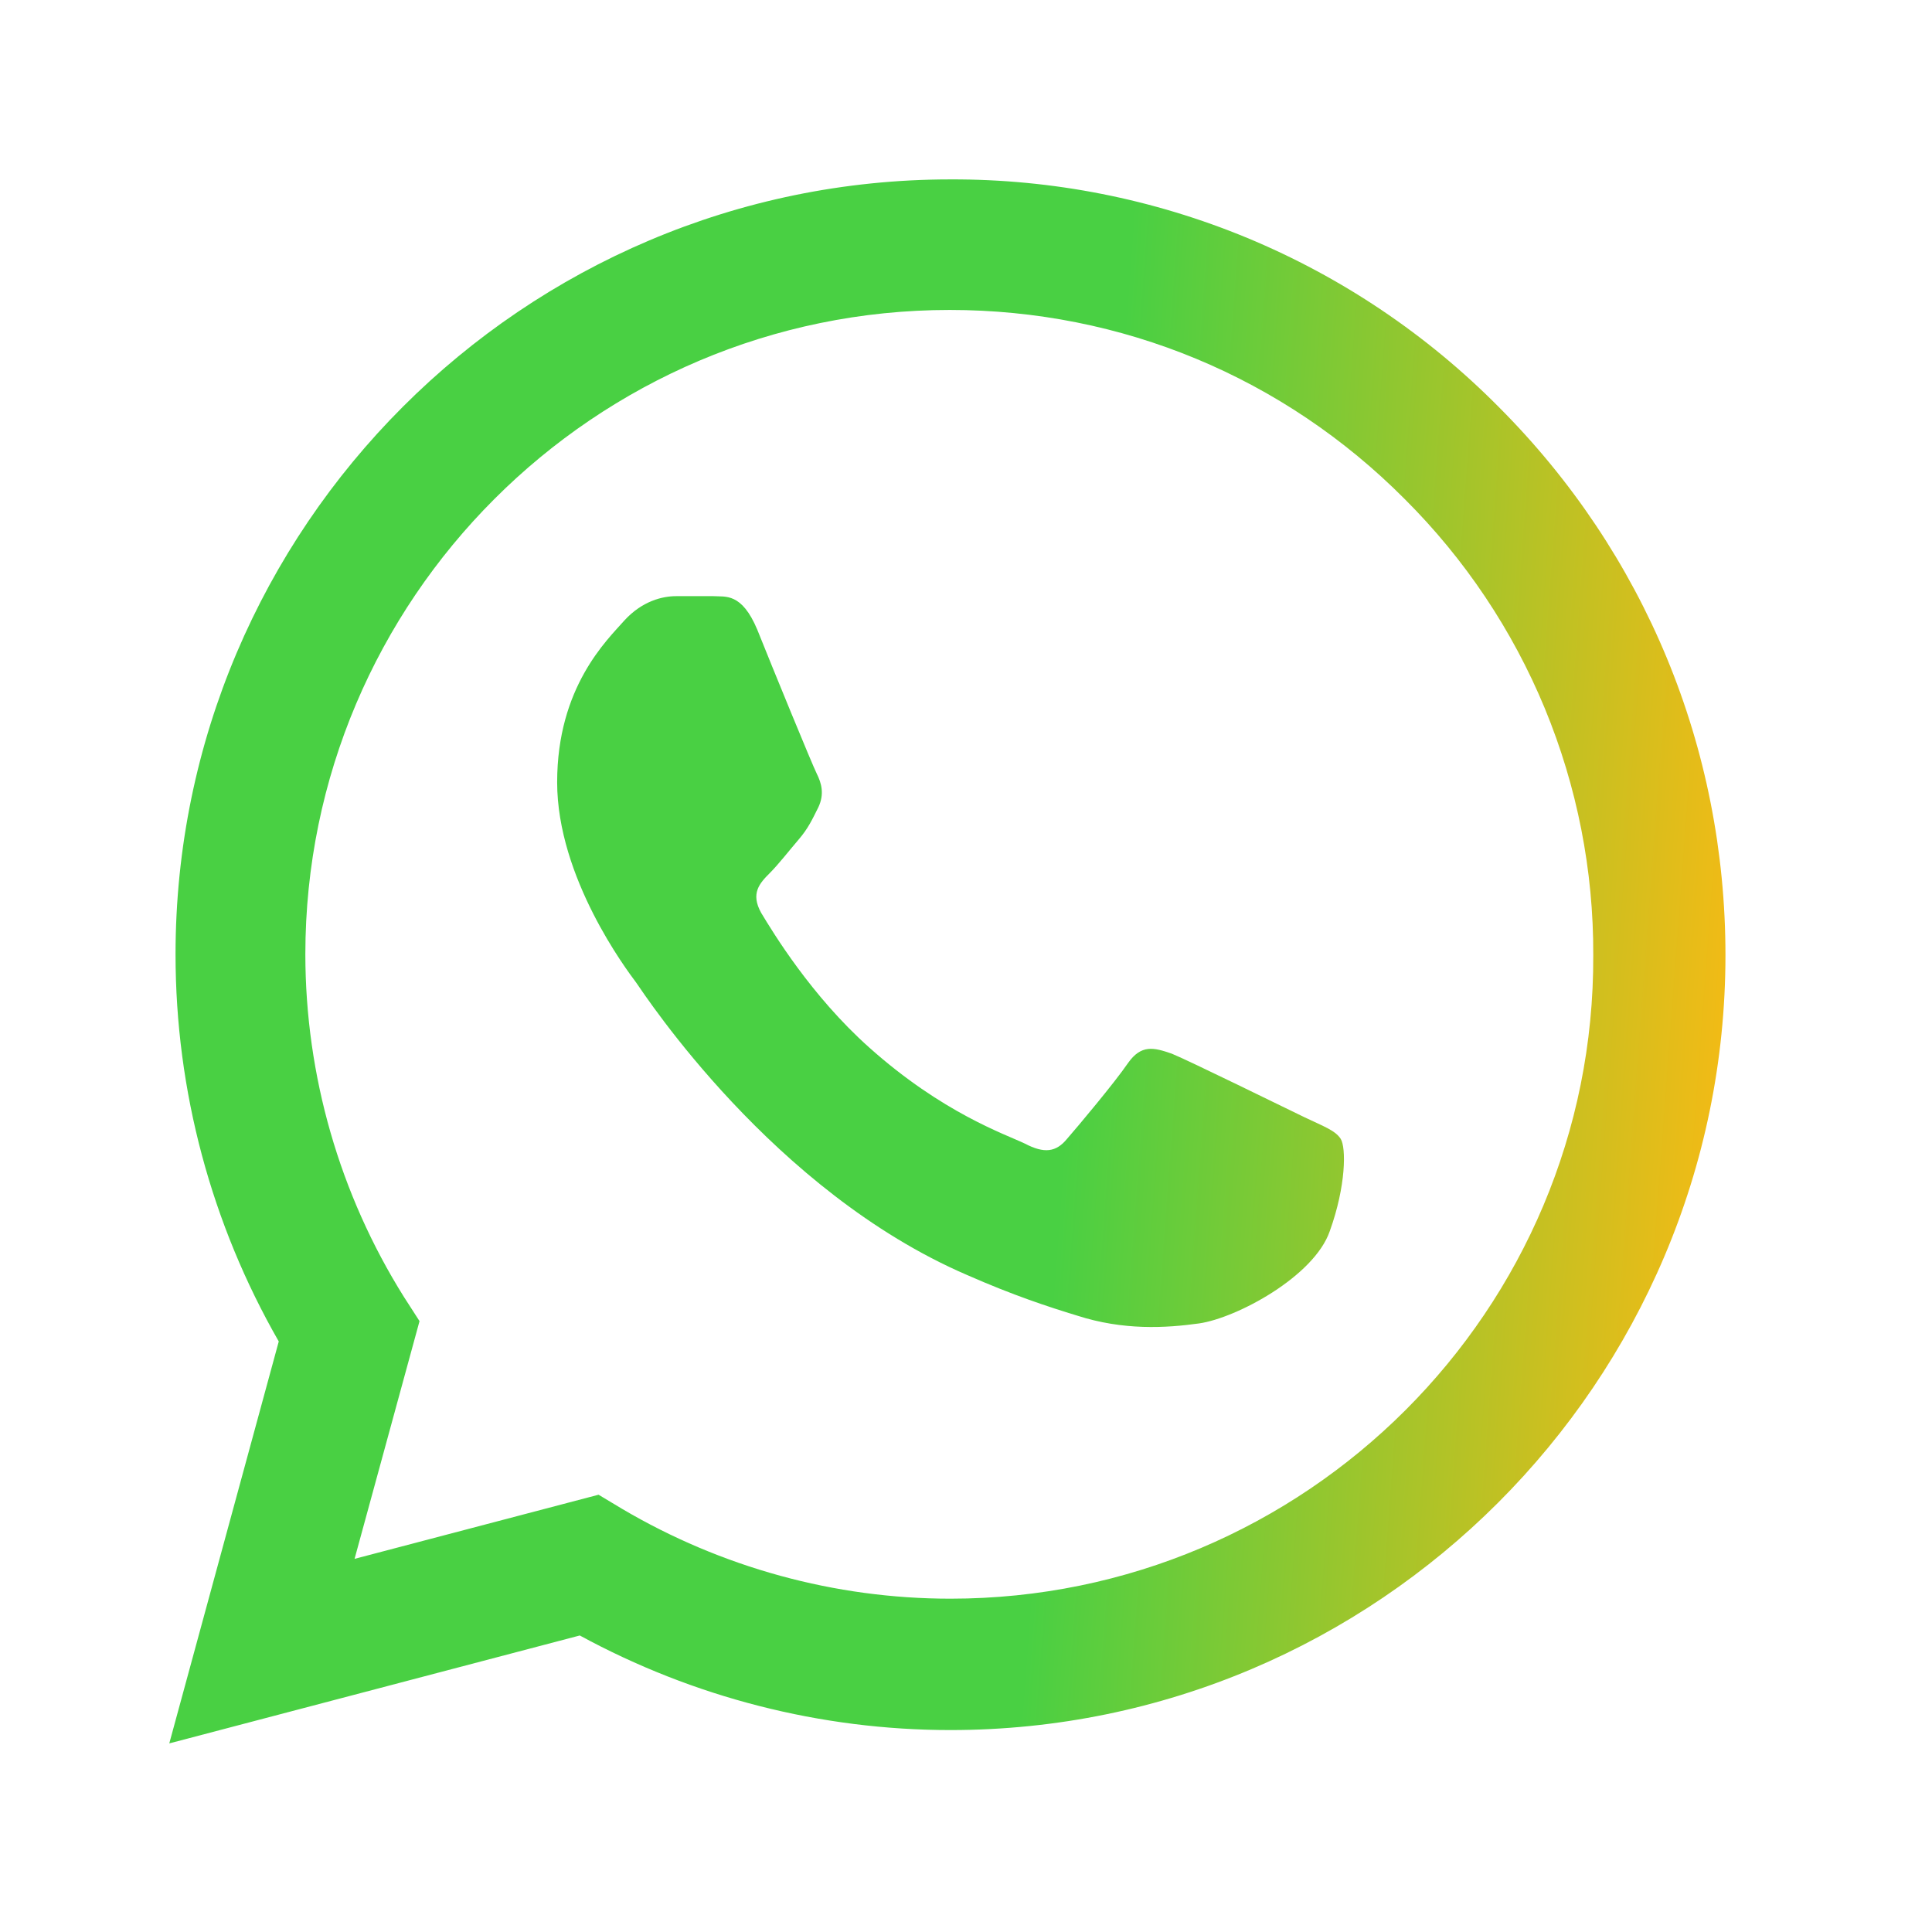 <svg xmlns="http://www.w3.org/2000/svg" width="21" height="21" viewBox="0 0 21 21" fill="none">
  <path d="M16.29 4.423C15.51 3.636 14.582 3.012 13.559 2.587C12.536 2.163 11.439 1.946 10.331 1.95C5.69 1.95 1.908 5.732 1.908 10.373C1.908 11.861 2.299 13.306 3.03 14.581L1.84 18.95L6.302 17.777C7.535 18.448 8.92 18.805 10.331 18.805C14.972 18.805 18.755 15.023 18.755 10.382C18.755 8.129 17.879 6.013 16.29 4.423ZM10.331 17.377C9.073 17.377 7.841 17.037 6.761 16.4L6.506 16.247L3.854 16.944L4.56 14.36L4.39 14.096C3.691 12.98 3.32 11.69 3.319 10.373C3.319 6.514 6.464 3.369 10.323 3.369C12.193 3.369 13.952 4.1 15.27 5.426C15.922 6.076 16.439 6.848 16.791 7.699C17.142 8.549 17.322 9.461 17.318 10.382C17.335 14.241 14.19 17.377 10.331 17.377ZM14.173 12.141C13.961 12.039 12.924 11.529 12.737 11.453C12.541 11.385 12.405 11.351 12.261 11.555C12.116 11.767 11.717 12.243 11.598 12.379C11.479 12.524 11.351 12.541 11.139 12.43C10.926 12.328 10.246 12.099 9.447 11.385C8.818 10.824 8.402 10.135 8.274 9.923C8.155 9.71 8.257 9.6 8.368 9.489C8.461 9.396 8.58 9.243 8.682 9.124C8.784 9.005 8.827 8.911 8.895 8.775C8.963 8.631 8.929 8.512 8.878 8.41C8.827 8.308 8.402 7.271 8.232 6.846C8.062 6.438 7.883 6.489 7.756 6.48H7.348C7.203 6.48 6.982 6.531 6.787 6.744C6.6 6.956 6.056 7.466 6.056 8.503C6.056 9.54 6.812 10.543 6.914 10.679C7.016 10.824 8.402 12.949 10.51 13.858C11.011 14.079 11.402 14.207 11.708 14.3C12.21 14.462 12.669 14.436 13.034 14.385C13.442 14.326 14.284 13.875 14.454 13.382C14.632 12.889 14.632 12.473 14.573 12.379C14.513 12.286 14.386 12.243 14.173 12.141Z" fill="url(#paint0_linear_1163_1263)"/>
  <defs>
    <linearGradient id="paint0_linear_1163_1263" x1="12.136" y1="4.722" x2="19.772" y2="5.291" gradientUnits="userSpaceOnUse">
      <stop stop-color="#49D043"/>
      <stop offset="1" stop-color="#FFB912"/>
    </linearGradient>
  </defs>
</svg>